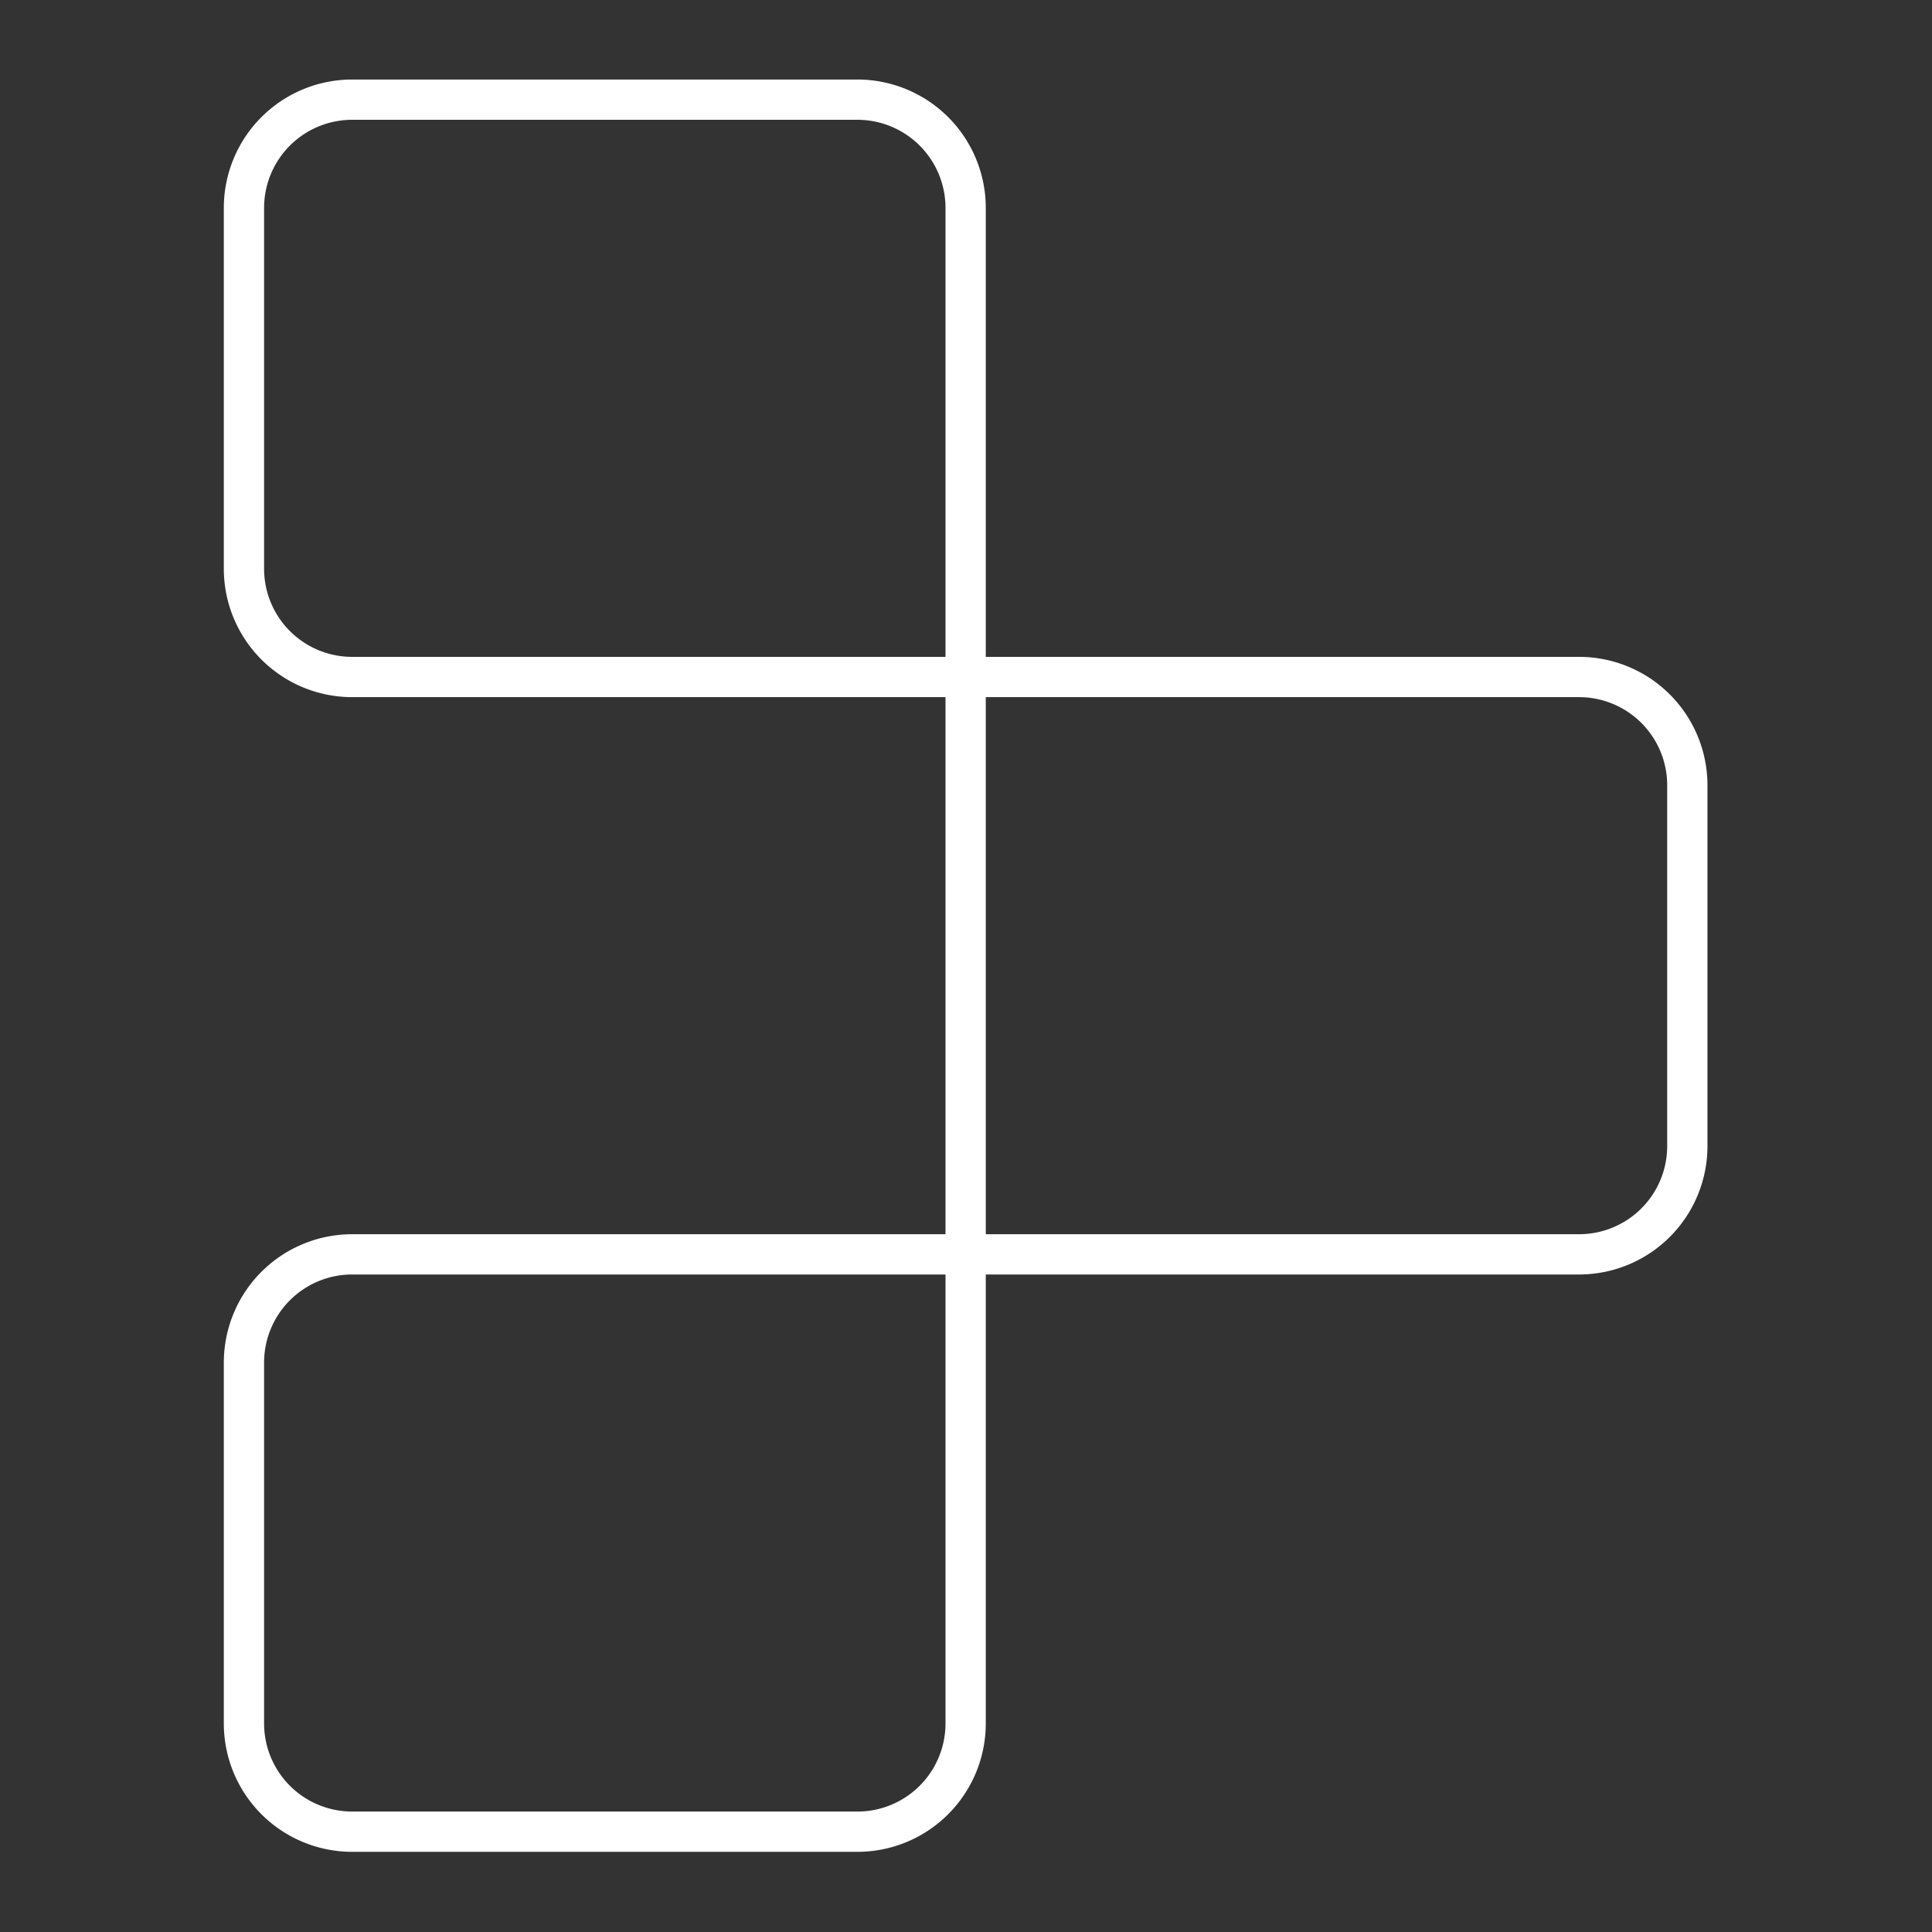 <svg xmlns="http://www.w3.org/2000/svg" id="prefix__svg6" version="1.1" viewBox="0 0 48 48"><rect x="0" y="0" width="48" height="48" fill="#333333" stroke="none"/><defs id="prefix__defs1"><style id="style1"></style></defs><g id="prefix__g3" transform="translate(-6.49 -4.696) scale(1.793)" stroke-width=".558" stroke-dasharray="none" fill="none" stroke="#fff" stroke-opacity="1"><path id="prefix__path1" d="M7 5.5A1.5 1.5 0 018.5 4h7A1.5 1.5 0 0117 5.5V12H8.5A1.5 1.5 0 017 10.5z"/><path id="prefix__path2" d="M17 12h8.5a1.5 1.5 0 011.5 1.5v5a1.5 1.5 0 01-1.5 1.5H17z"/><path id="prefix__path3-6" d="M7 21.5A1.5 1.5 0 018.5 20H17v6.5a1.5 1.5 0 01-1.5 1.5h-7A1.5 1.5 0 017 26.5z"/></g></svg>